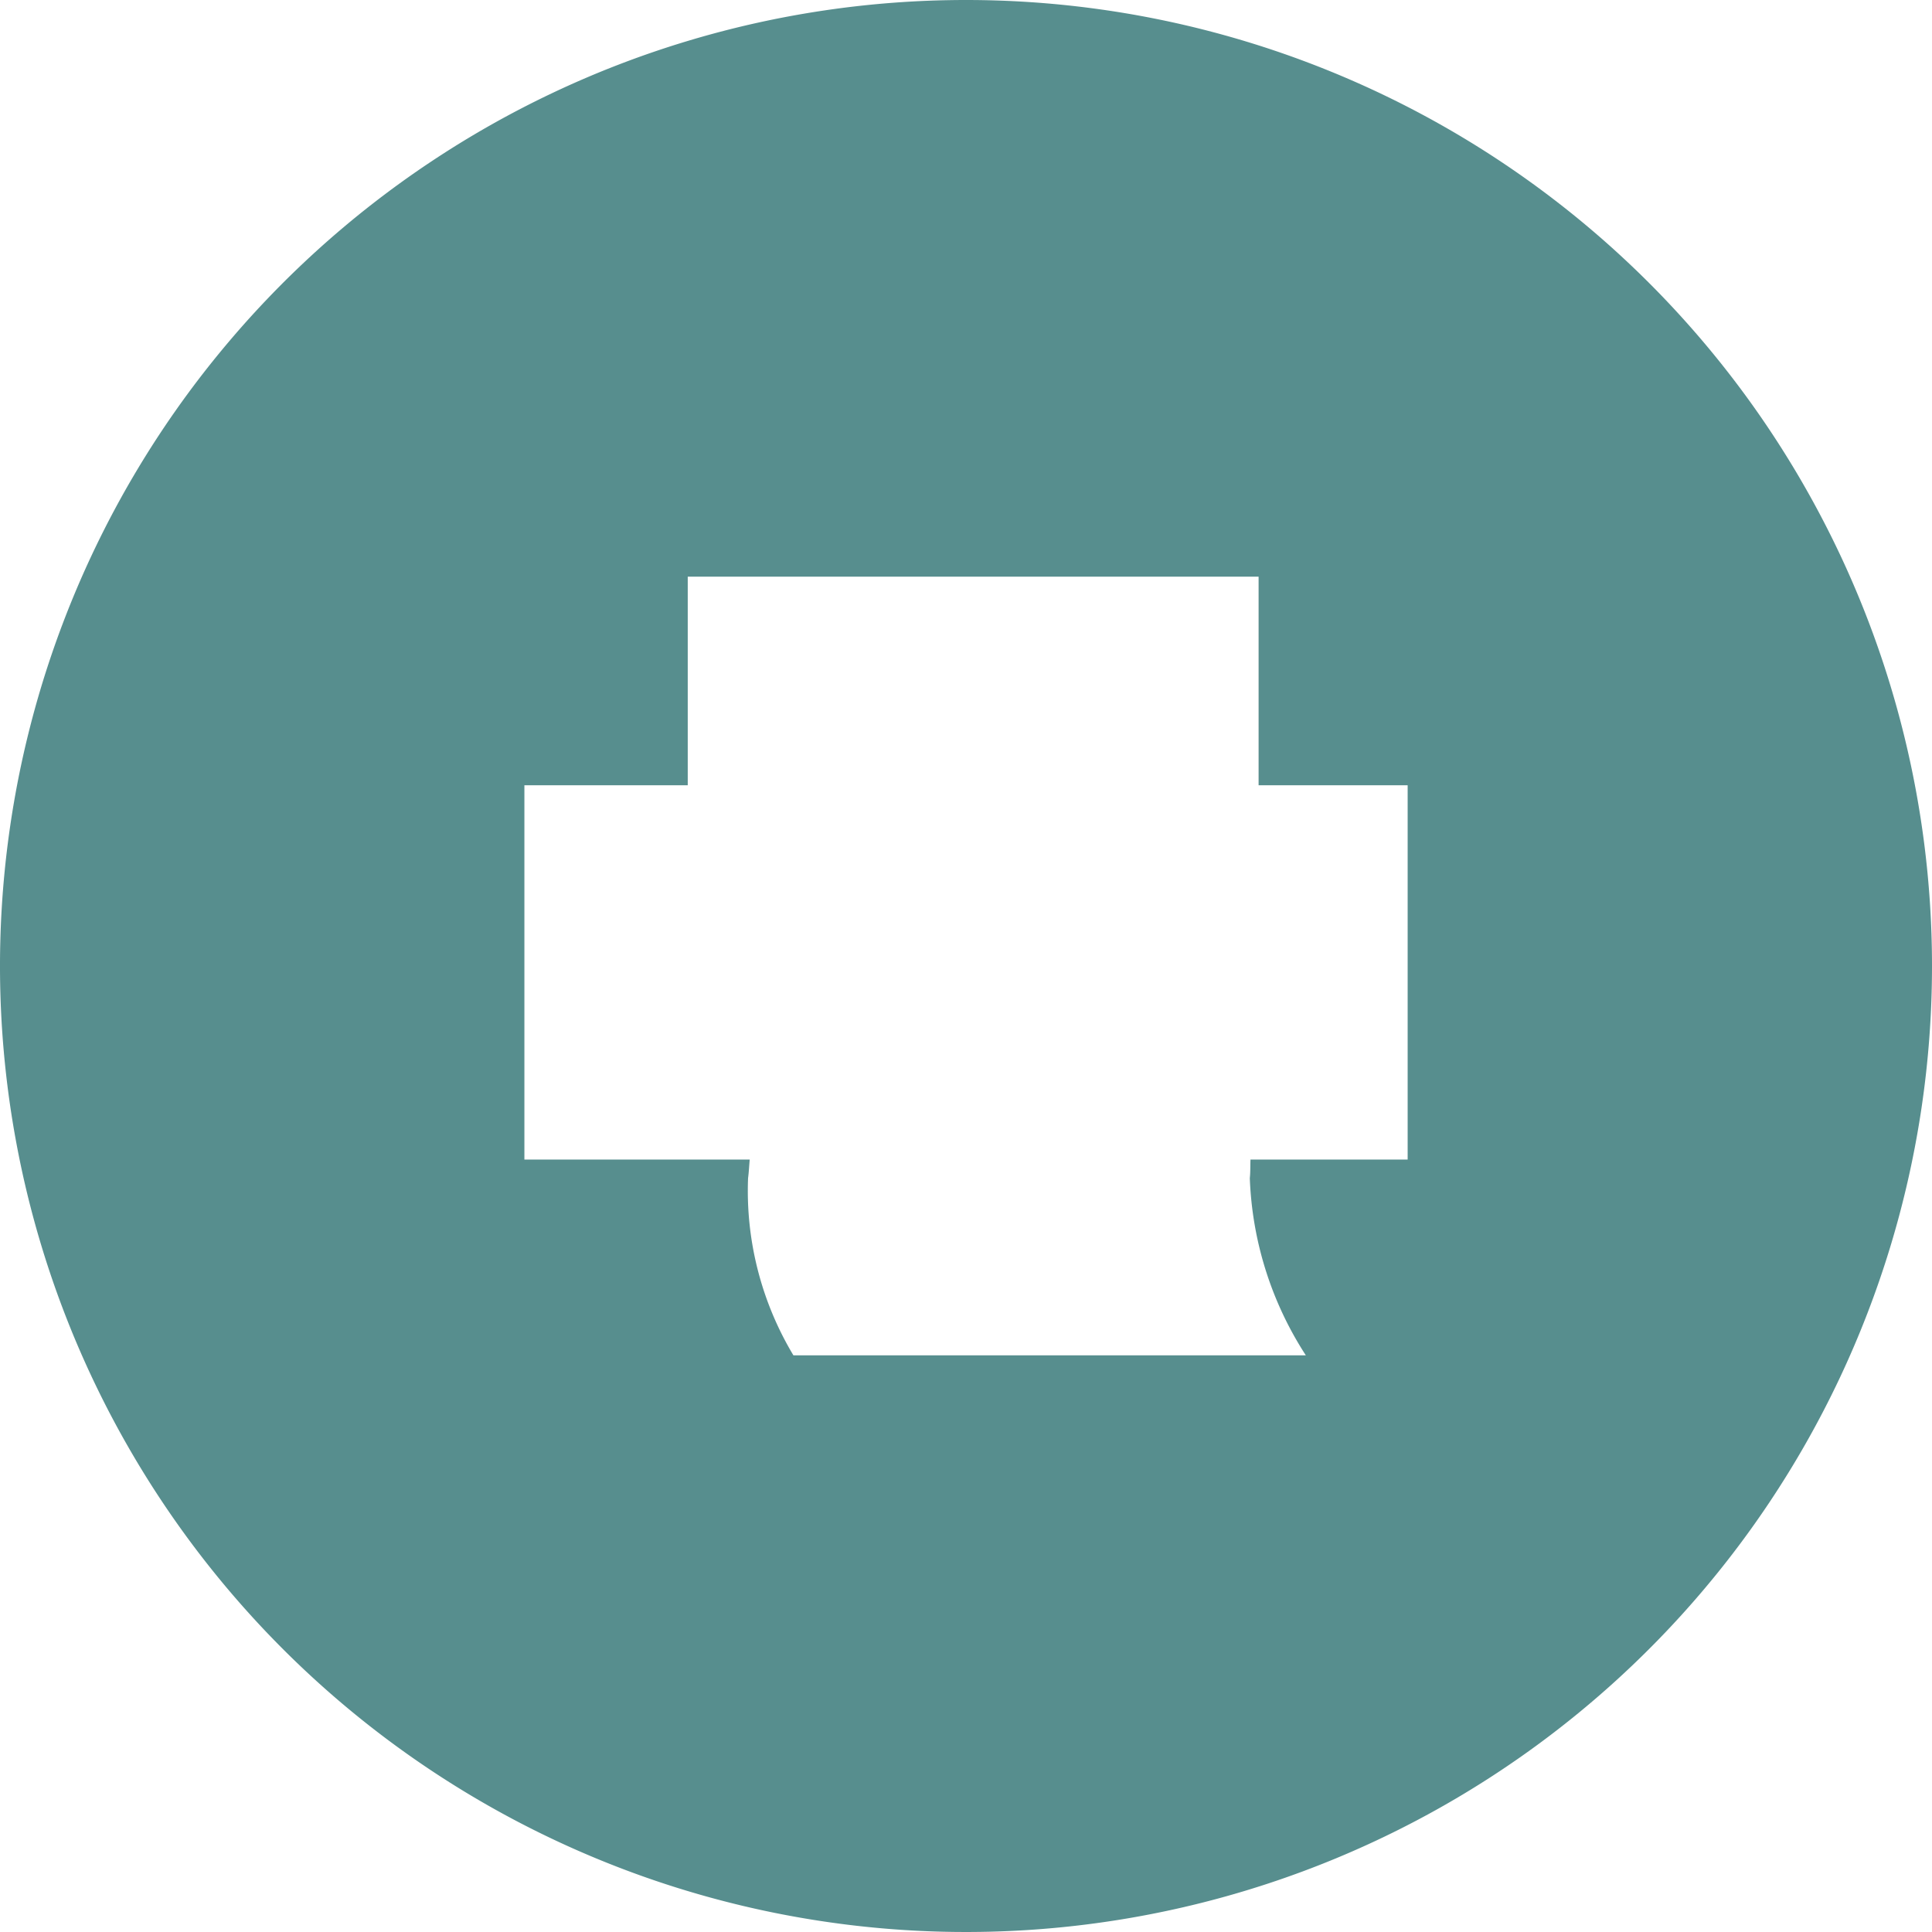 <svg xmlns="http://www.w3.org/2000/svg" width="40" height="40" viewBox="0 0 40 40">
  <g id="Group_294" data-name="Group 294" transform="translate(-112.856 -134.934)">
    <path id="Path_129" data-name="Path 129" d="M132.856,134.934a20,20,0,1,0,20,20A20,20,0,0,0,132.856,134.934ZM142,158.941h-3.254c-.006.129,0,.257-.014.385a7.223,7.223,0,0,0,1.16,3.669H129.283a6.619,6.619,0,0,1-.939-3.669c.017-.128.022-.256.034-.385h-4.665v-7.749h3.382v-4.319h11.819v4.319H142Z" transform="translate(0)" fill="#578e8e" style="isolation: isolate"/>
  </g>
</svg>
